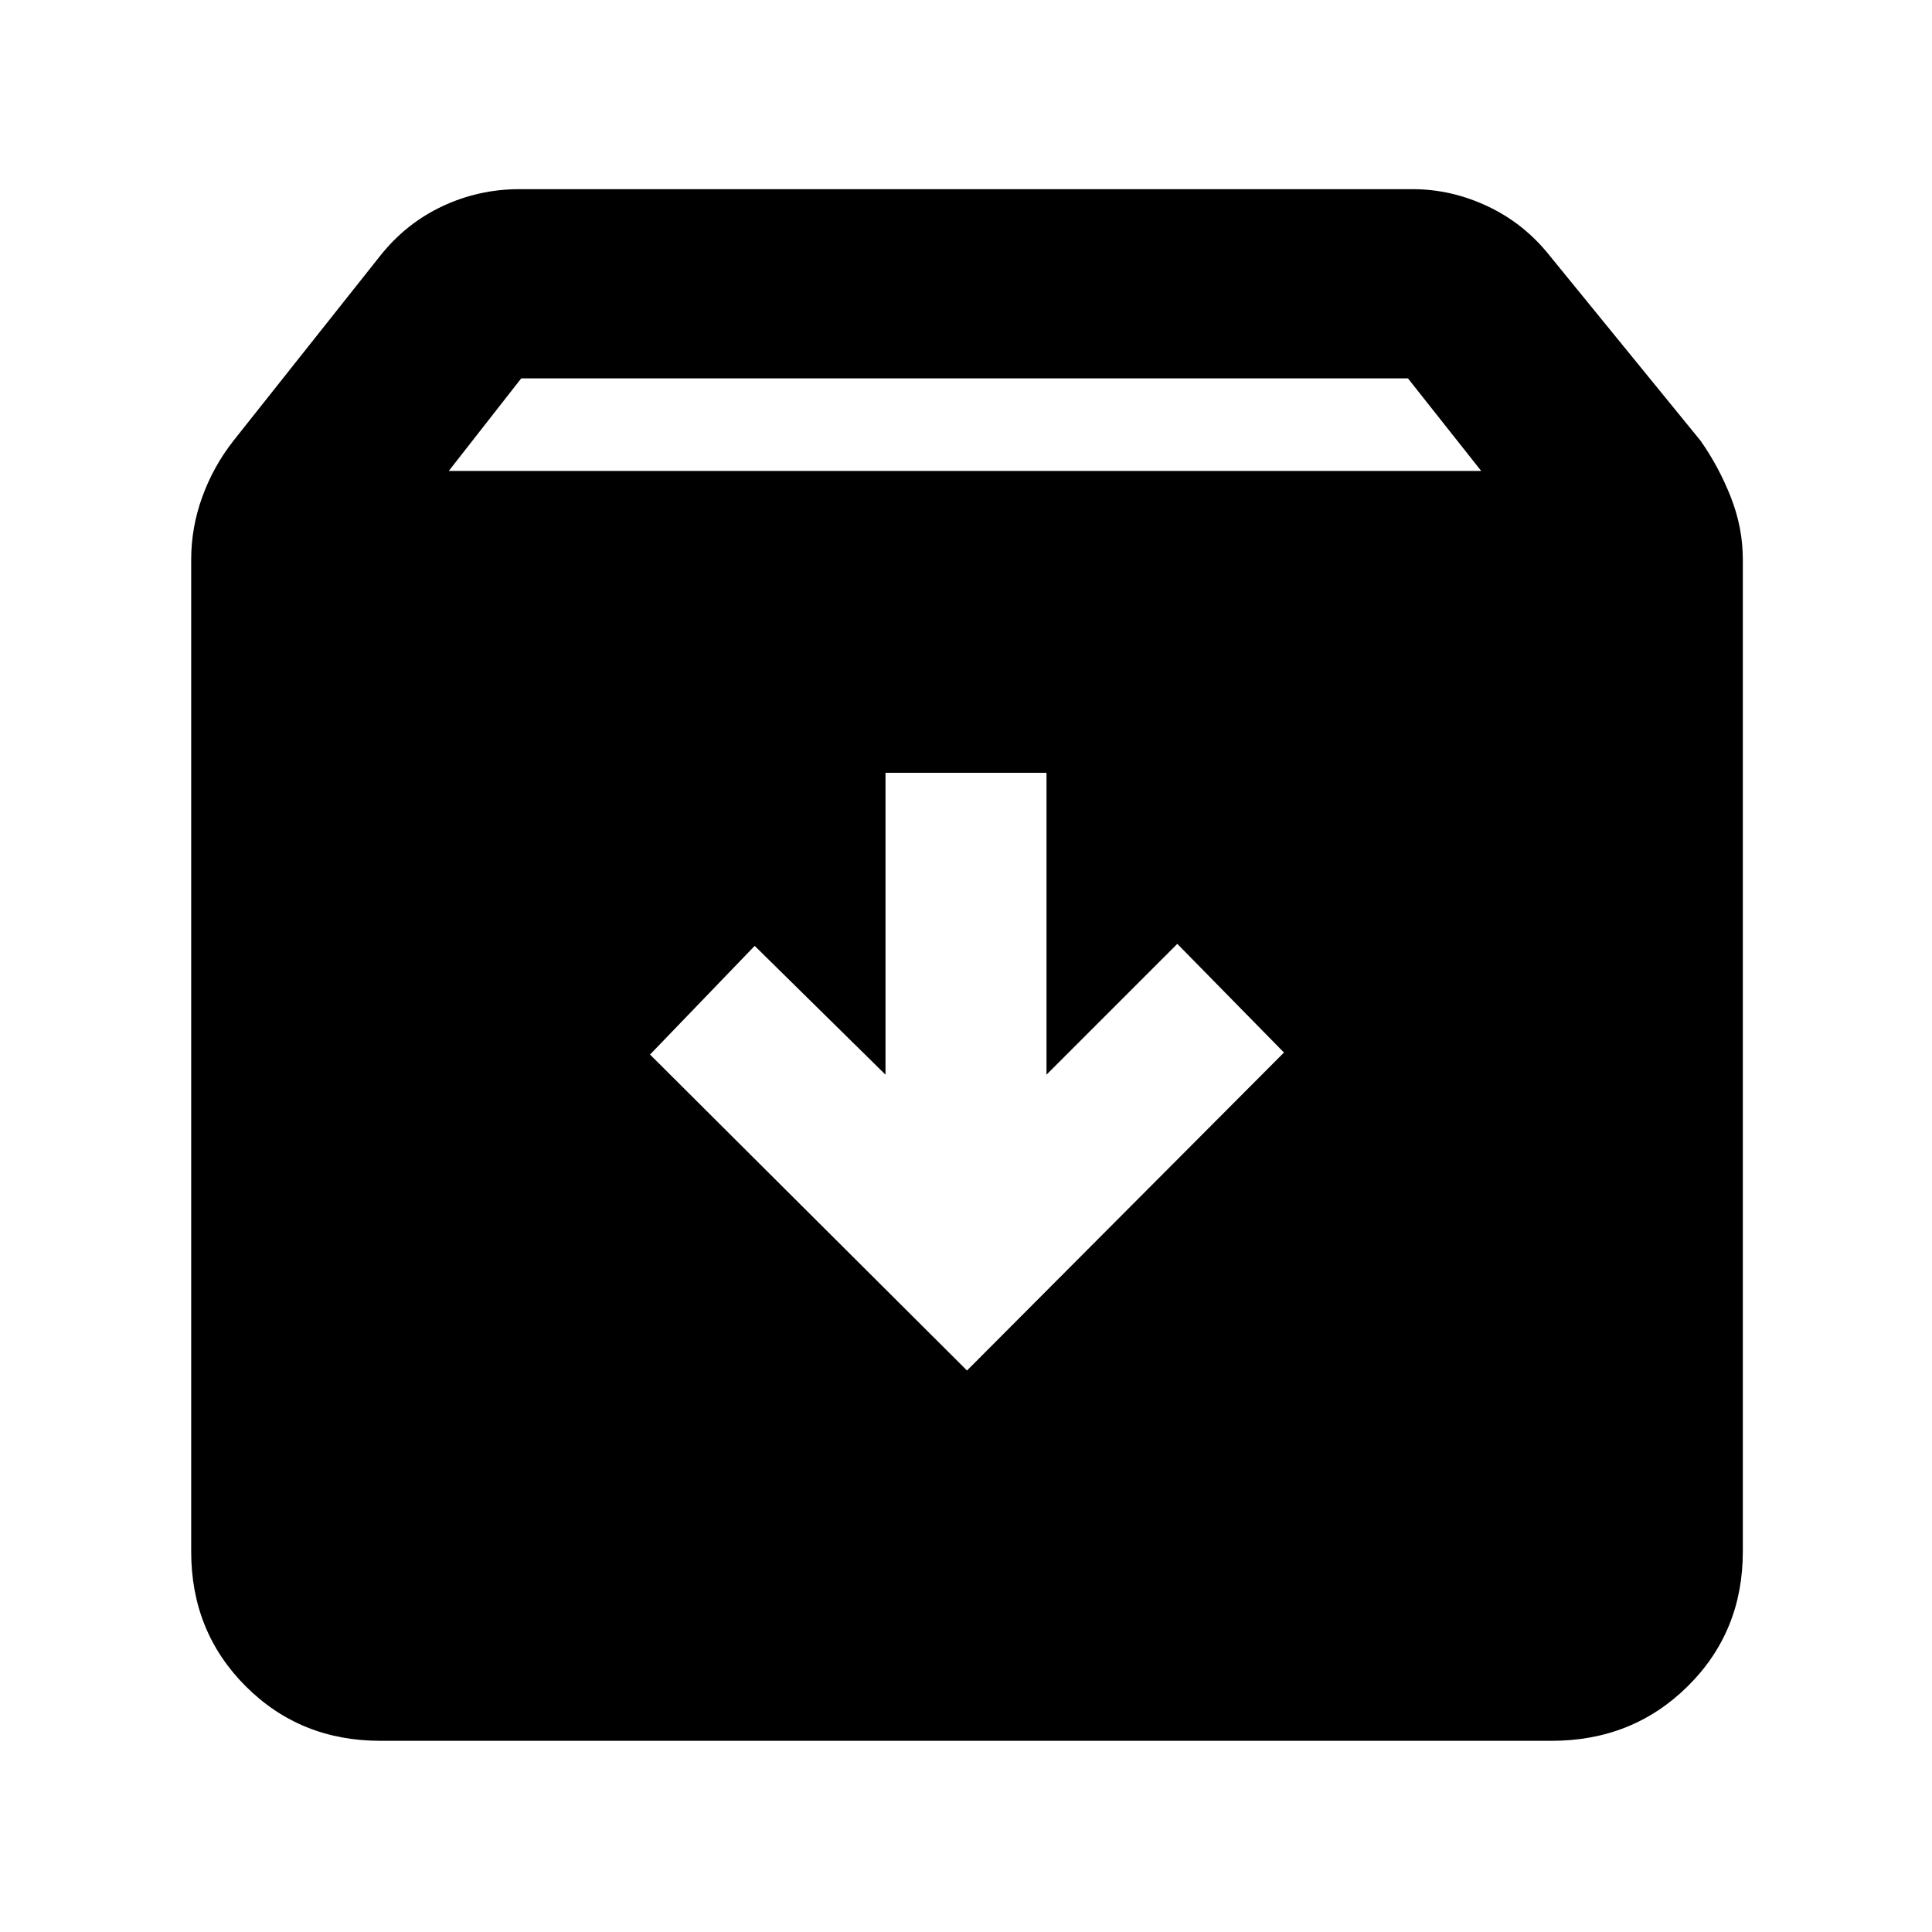 <svg xmlns="http://www.w3.org/2000/svg" width="48" height="48" viewBox="0 -960 960 960"><path d="M480.5-279 638-437l-53-54-65 65v-150h-80v150l-65-64-52 54 157.5 157ZM189-95q-39.8 0-66.9-27.1Q95-149.2 95-189v-493q0-15.88 5.5-31.06Q106-728.24 116-741l73-92q12.75-16.03 30.82-24.52Q237.88-866 258-866h444q19.09 0 37.16 8.48Q757.24-849.03 770-833l75 92q9 12.76 15 27.94 6 15.18 6 31.06v493q0 39.8-27.39 66.9Q811.21-95 771-95H189Zm34-631h513l-36.41-46H259l-36 46Z"/></svg>